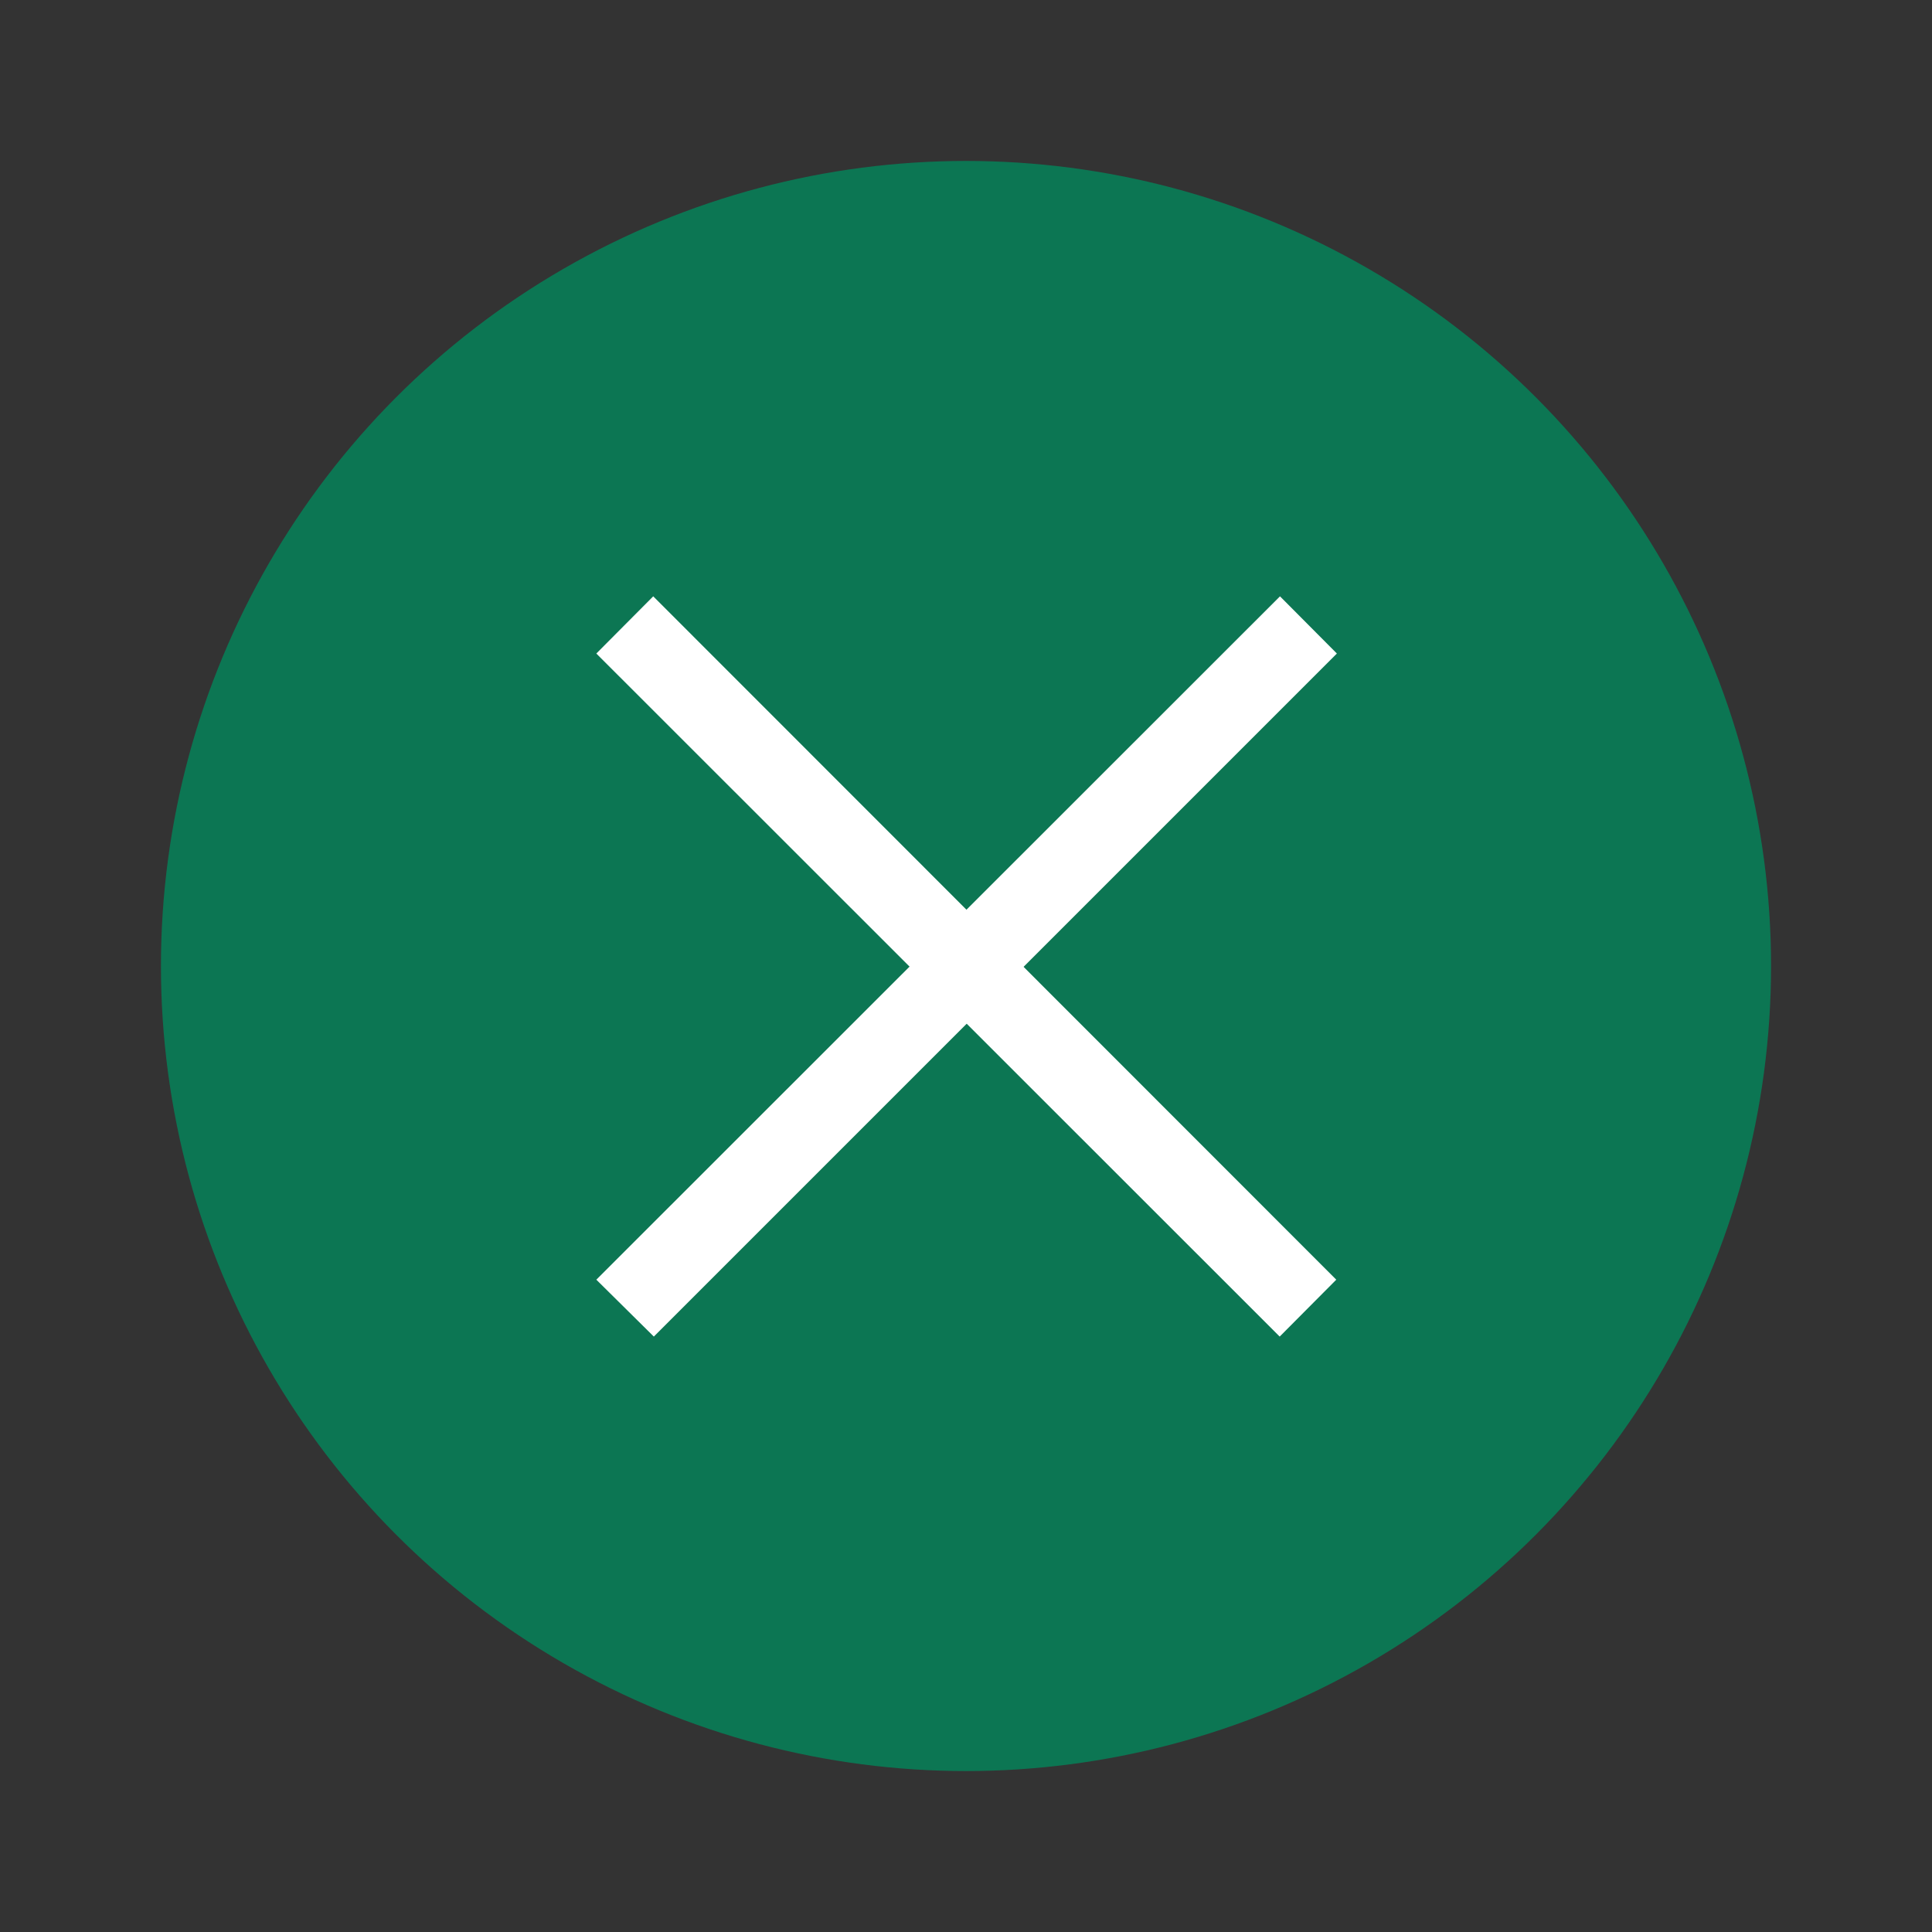 <svg width="24" height="24" viewBox="0 0 6.35 6.35" xmlns="http://www.w3.org/2000/svg"><rect x="0" y="0" width="6.35" height="6.35" fill="#333333" stroke="none"/><circle cx="3.175" cy="3.175" r="2.646" style="opacity:.8;fill:#03875B;fill-opacity:1;stroke-width:.661"/><g style="fill:#fff;stroke-width:.29"><path d="M1.96 4.206 4.207 1.96l.187.188-2.245 2.245z"/><path d="M4.206 4.393 1.96 2.148l.187-.188 2.245 2.246z"/></g></svg>